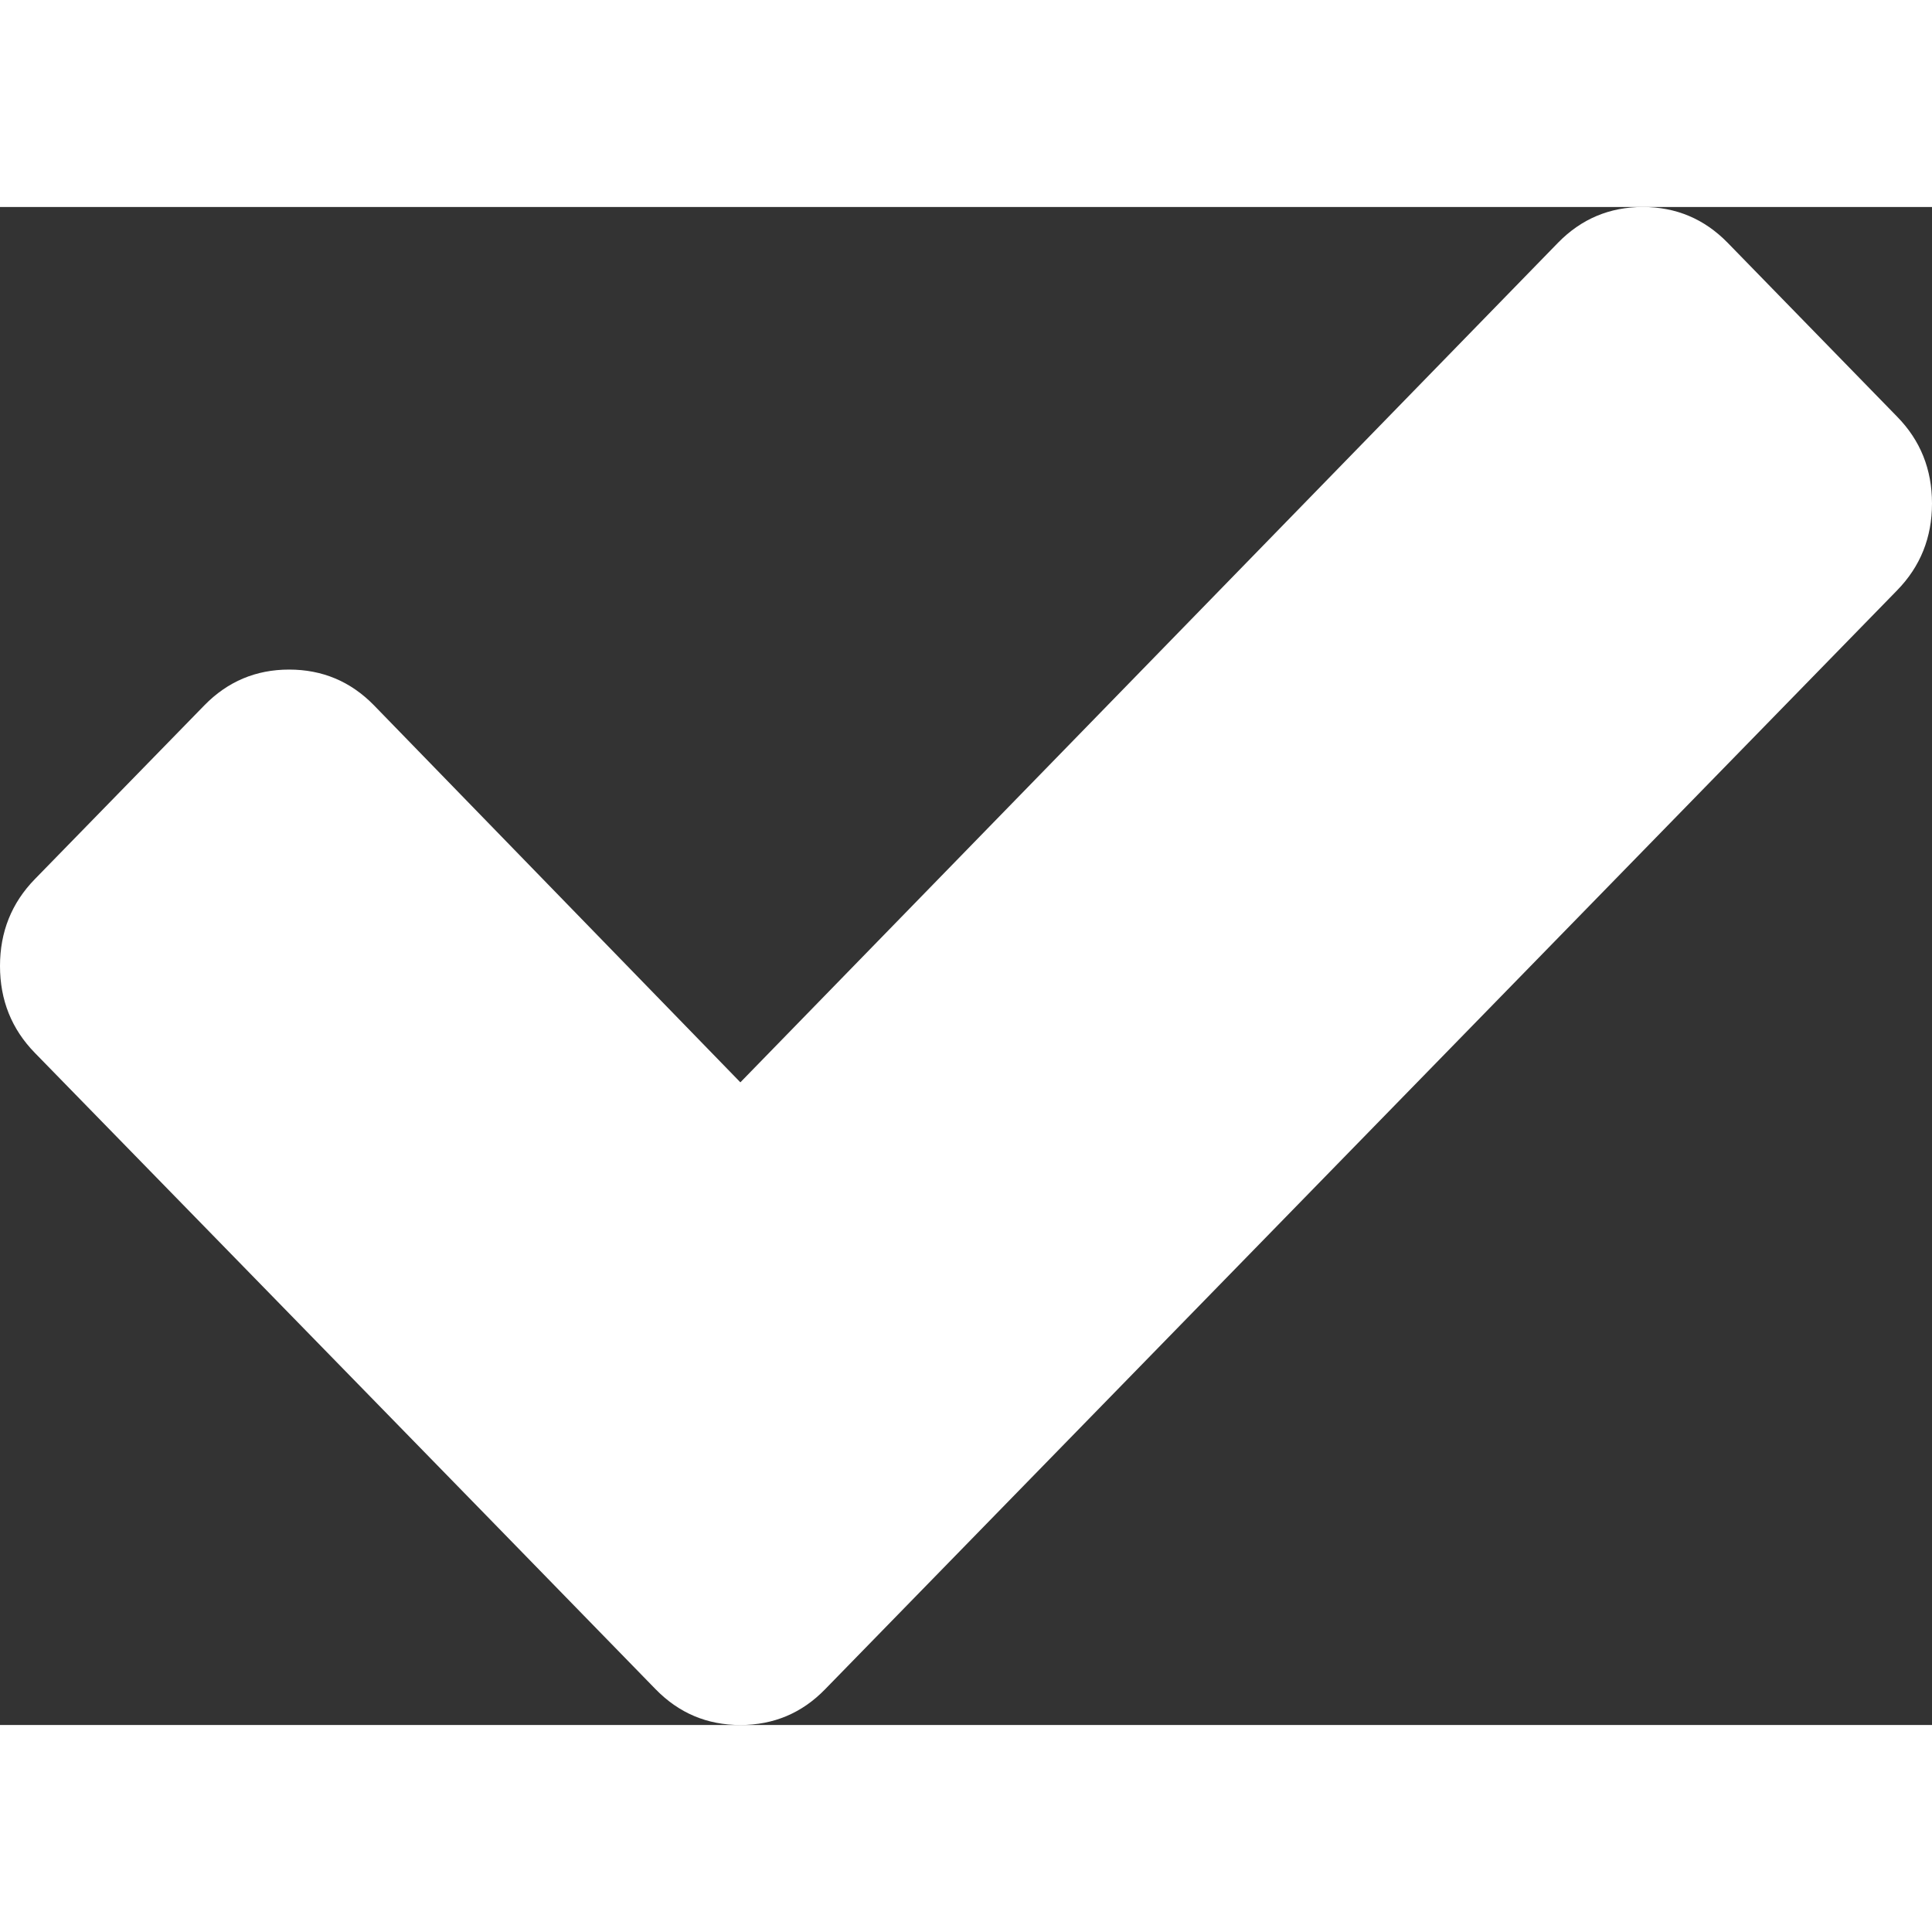 <svg width="26" height="26" viewBox="0 0 14 11" fill="none" xmlns="http://www.w3.org/2000/svg">
<rect x="0" y="0" width="14" height="11" fill="#333333" stroke="none"/>
<path d="M14 2.148C14 2.395 13.916 2.605 13.747 2.778L7.208 9.481L5.979 10.741C5.811 10.914 5.606 11 5.365 11C5.124 11 4.92 10.914 4.751 10.741L3.523 9.481L0.253 6.13C0.084 5.957 0 5.747 0 5.5C0 5.253 0.084 5.043 0.253 4.87L1.481 3.611C1.65 3.438 1.855 3.352 2.095 3.352C2.336 3.352 2.541 3.438 2.71 3.611L5.365 6.343L11.29 0.259C11.459 0.086 11.664 0 11.905 0C12.145 0 12.35 0.086 12.519 0.259L13.747 1.519C13.916 1.691 14 1.901 14 2.148Z" fill="white"/>
</svg>
